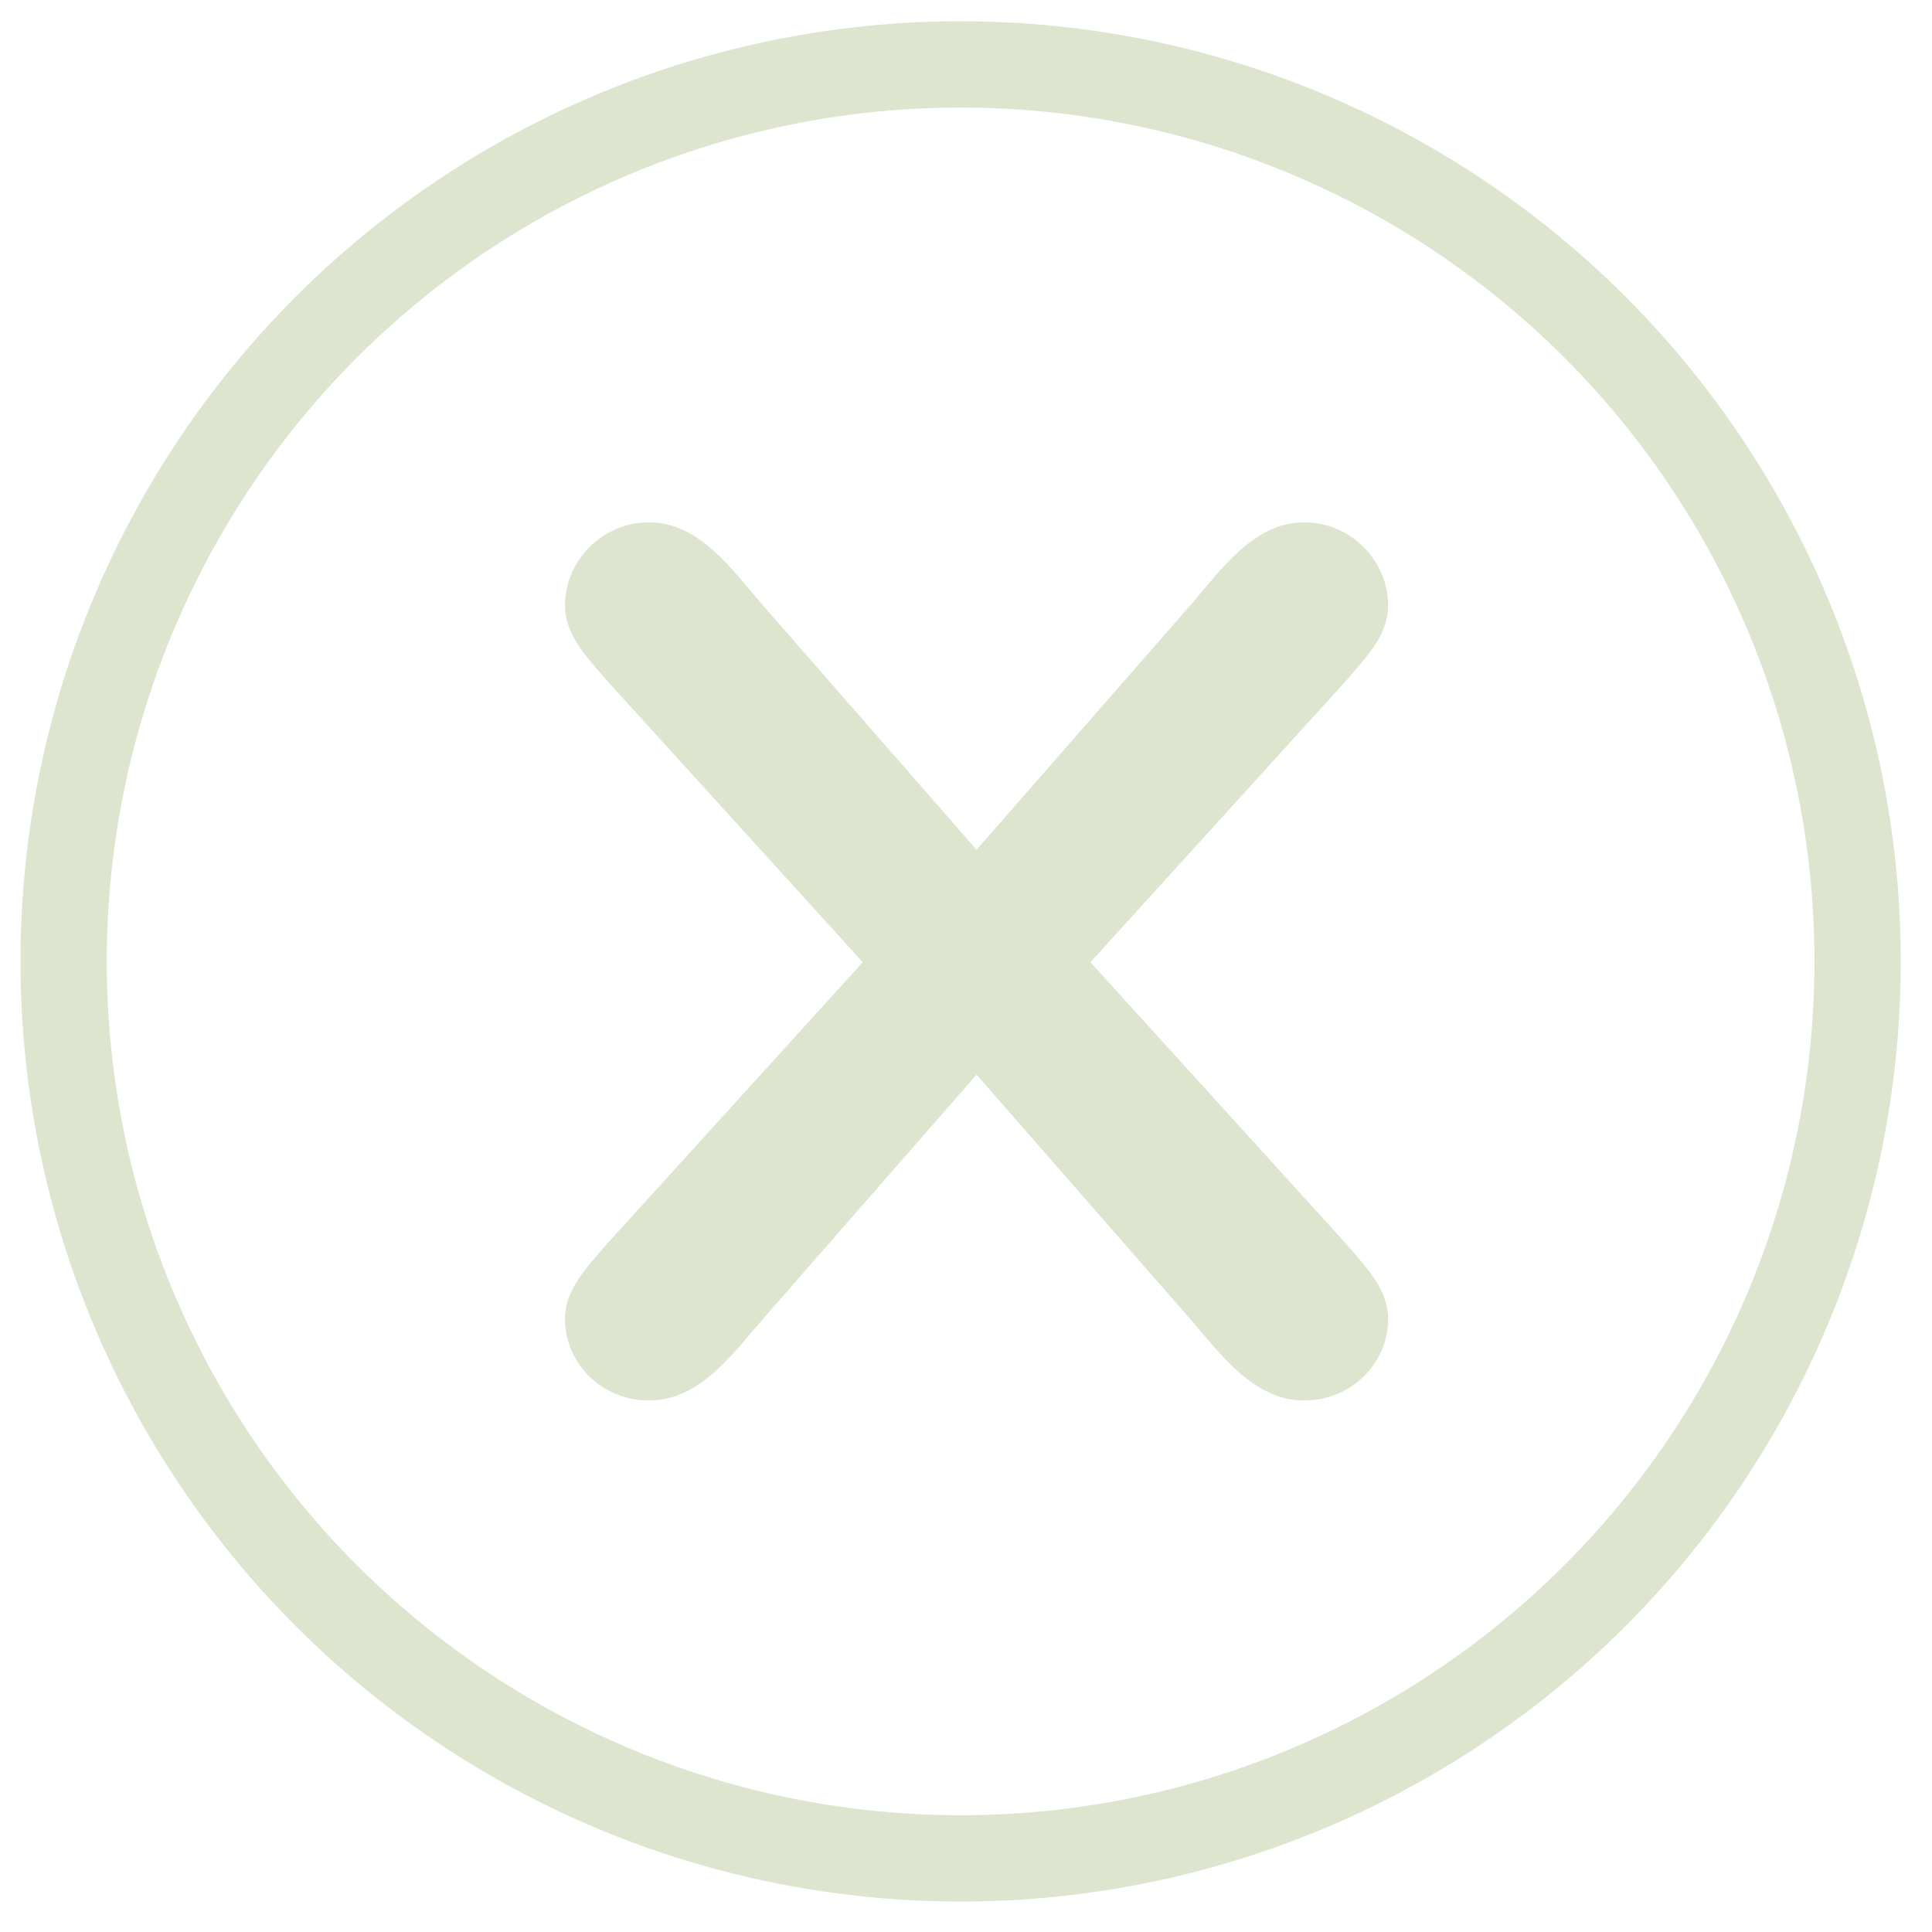 <svg version="1.1" id="Layer_1" xmlns="http://www.w3.org/2000/svg" xmlns:xlink="http://www.w3.org/1999/xlink" x="0px" y="0px"
	 viewBox="0 0 60 60" enable-background="new 0 0 60 60" xml:space="preserve">
<circle fill-rule="evenodd" clip-rule="evenodd" fill="none" stroke="#DDE5CE" stroke-width="2.68" stroke-miterlimit="10" cx="29.833" cy="29.857" r="27.857"/>
<g>
	<path fill="#DDE5CE" d="M26.794,29.883l-7.997-8.805c-0.598-0.708-1.251-1.366-1.251-2.278c0-1.365,1.142-2.58,2.611-2.58
		c1.577,0,2.611,1.519,3.535,2.58l6.636,7.591l6.637-7.591c0.925-1.062,1.958-2.58,3.535-2.58c1.469,0,2.61,1.215,2.61,2.58
		c0,0.912-0.652,1.57-1.25,2.278l-7.996,8.805l7.996,8.806c0.598,0.708,1.25,1.366,1.25,2.276c0,1.367-1.142,2.529-2.61,2.529
		c-1.577,0-2.61-1.467-3.535-2.529l-6.637-7.591l-6.636,7.591c-0.924,1.062-1.958,2.529-3.535,2.529
		c-1.469,0-2.611-1.162-2.611-2.529c0-0.91,0.653-1.568,1.251-2.276L26.794,29.883z"/>
</g>
</svg>
